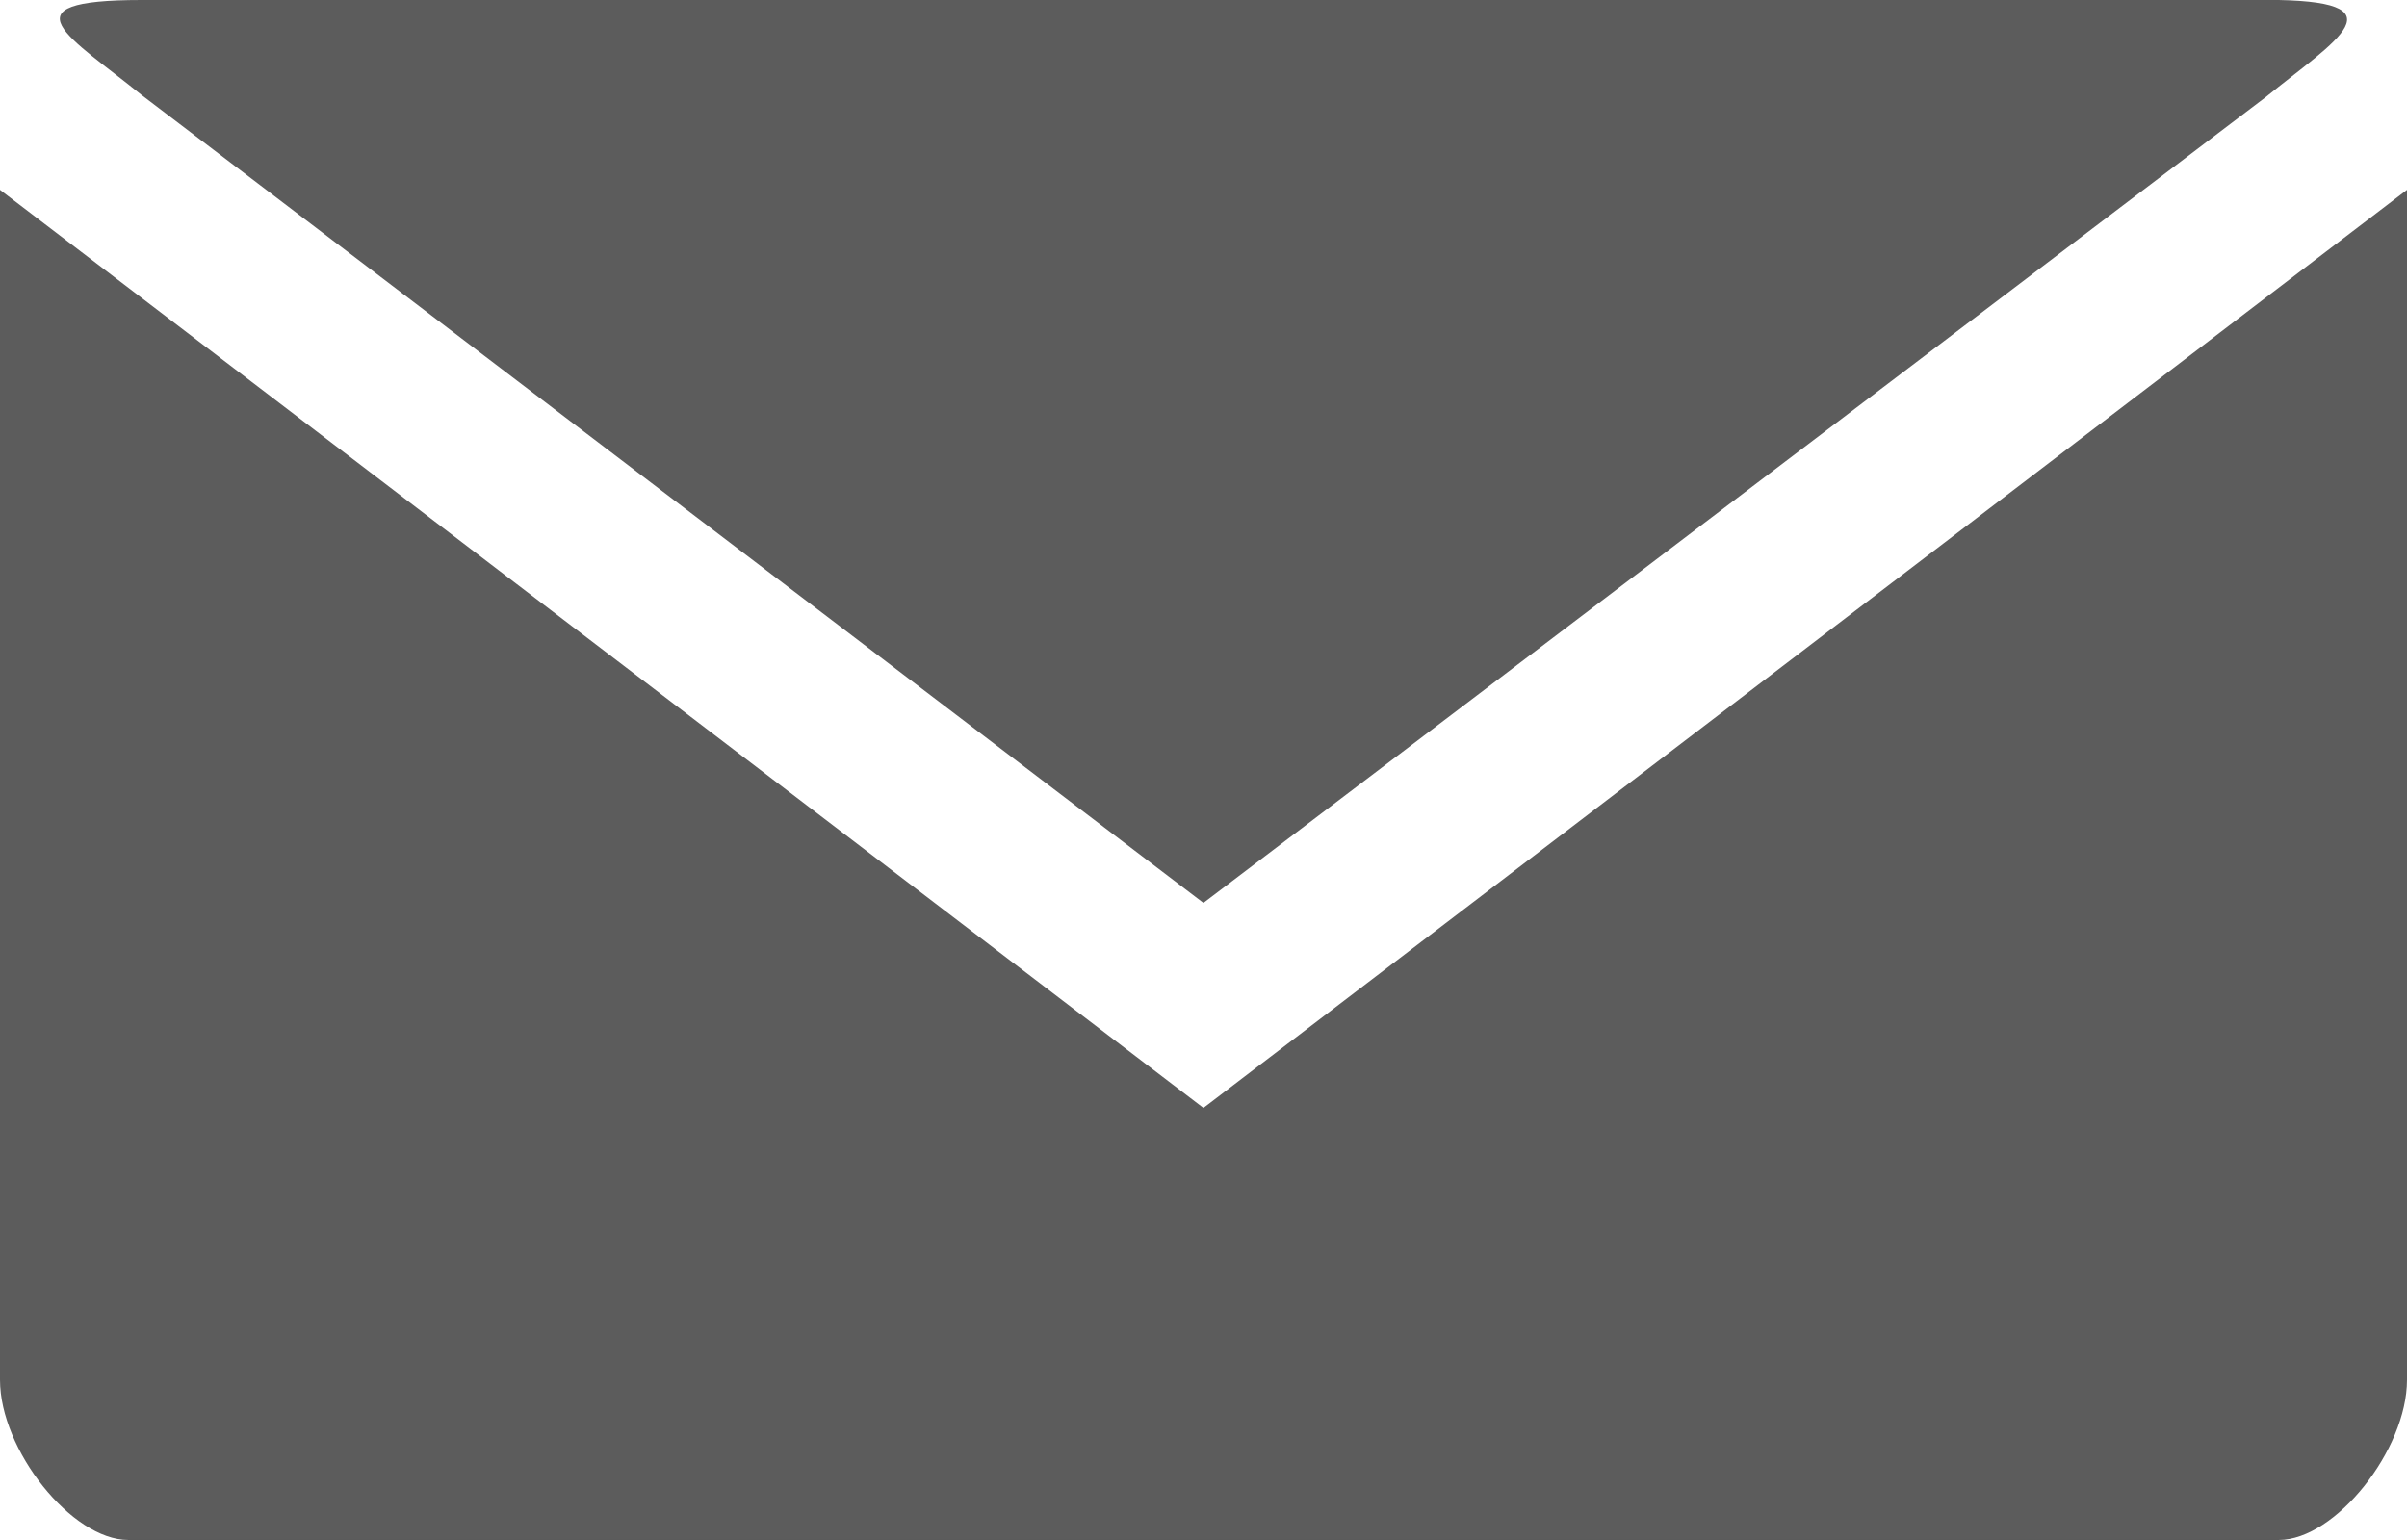 <svg xmlns="http://www.w3.org/2000/svg" width="17.733" height="11.349" viewBox="0 0 17.733 11.349">
  <path id="Icon_map-post-office" data-name="Icon map-post-office" d="M1.043,81.92c-1.043,0-.521.276,0,.7l7.823,5.954,7.823-5.936c.522-.424,1.043-.719,0-.719ZM0,83.319v8.77c0,.516.528,1.18.945,1.18H16.788c.418,0,.945-.664.945-1.18v-8.77L8.866,90.085Z" transform="translate(0 -81.92)" opacity="0.64"/>
</svg>
